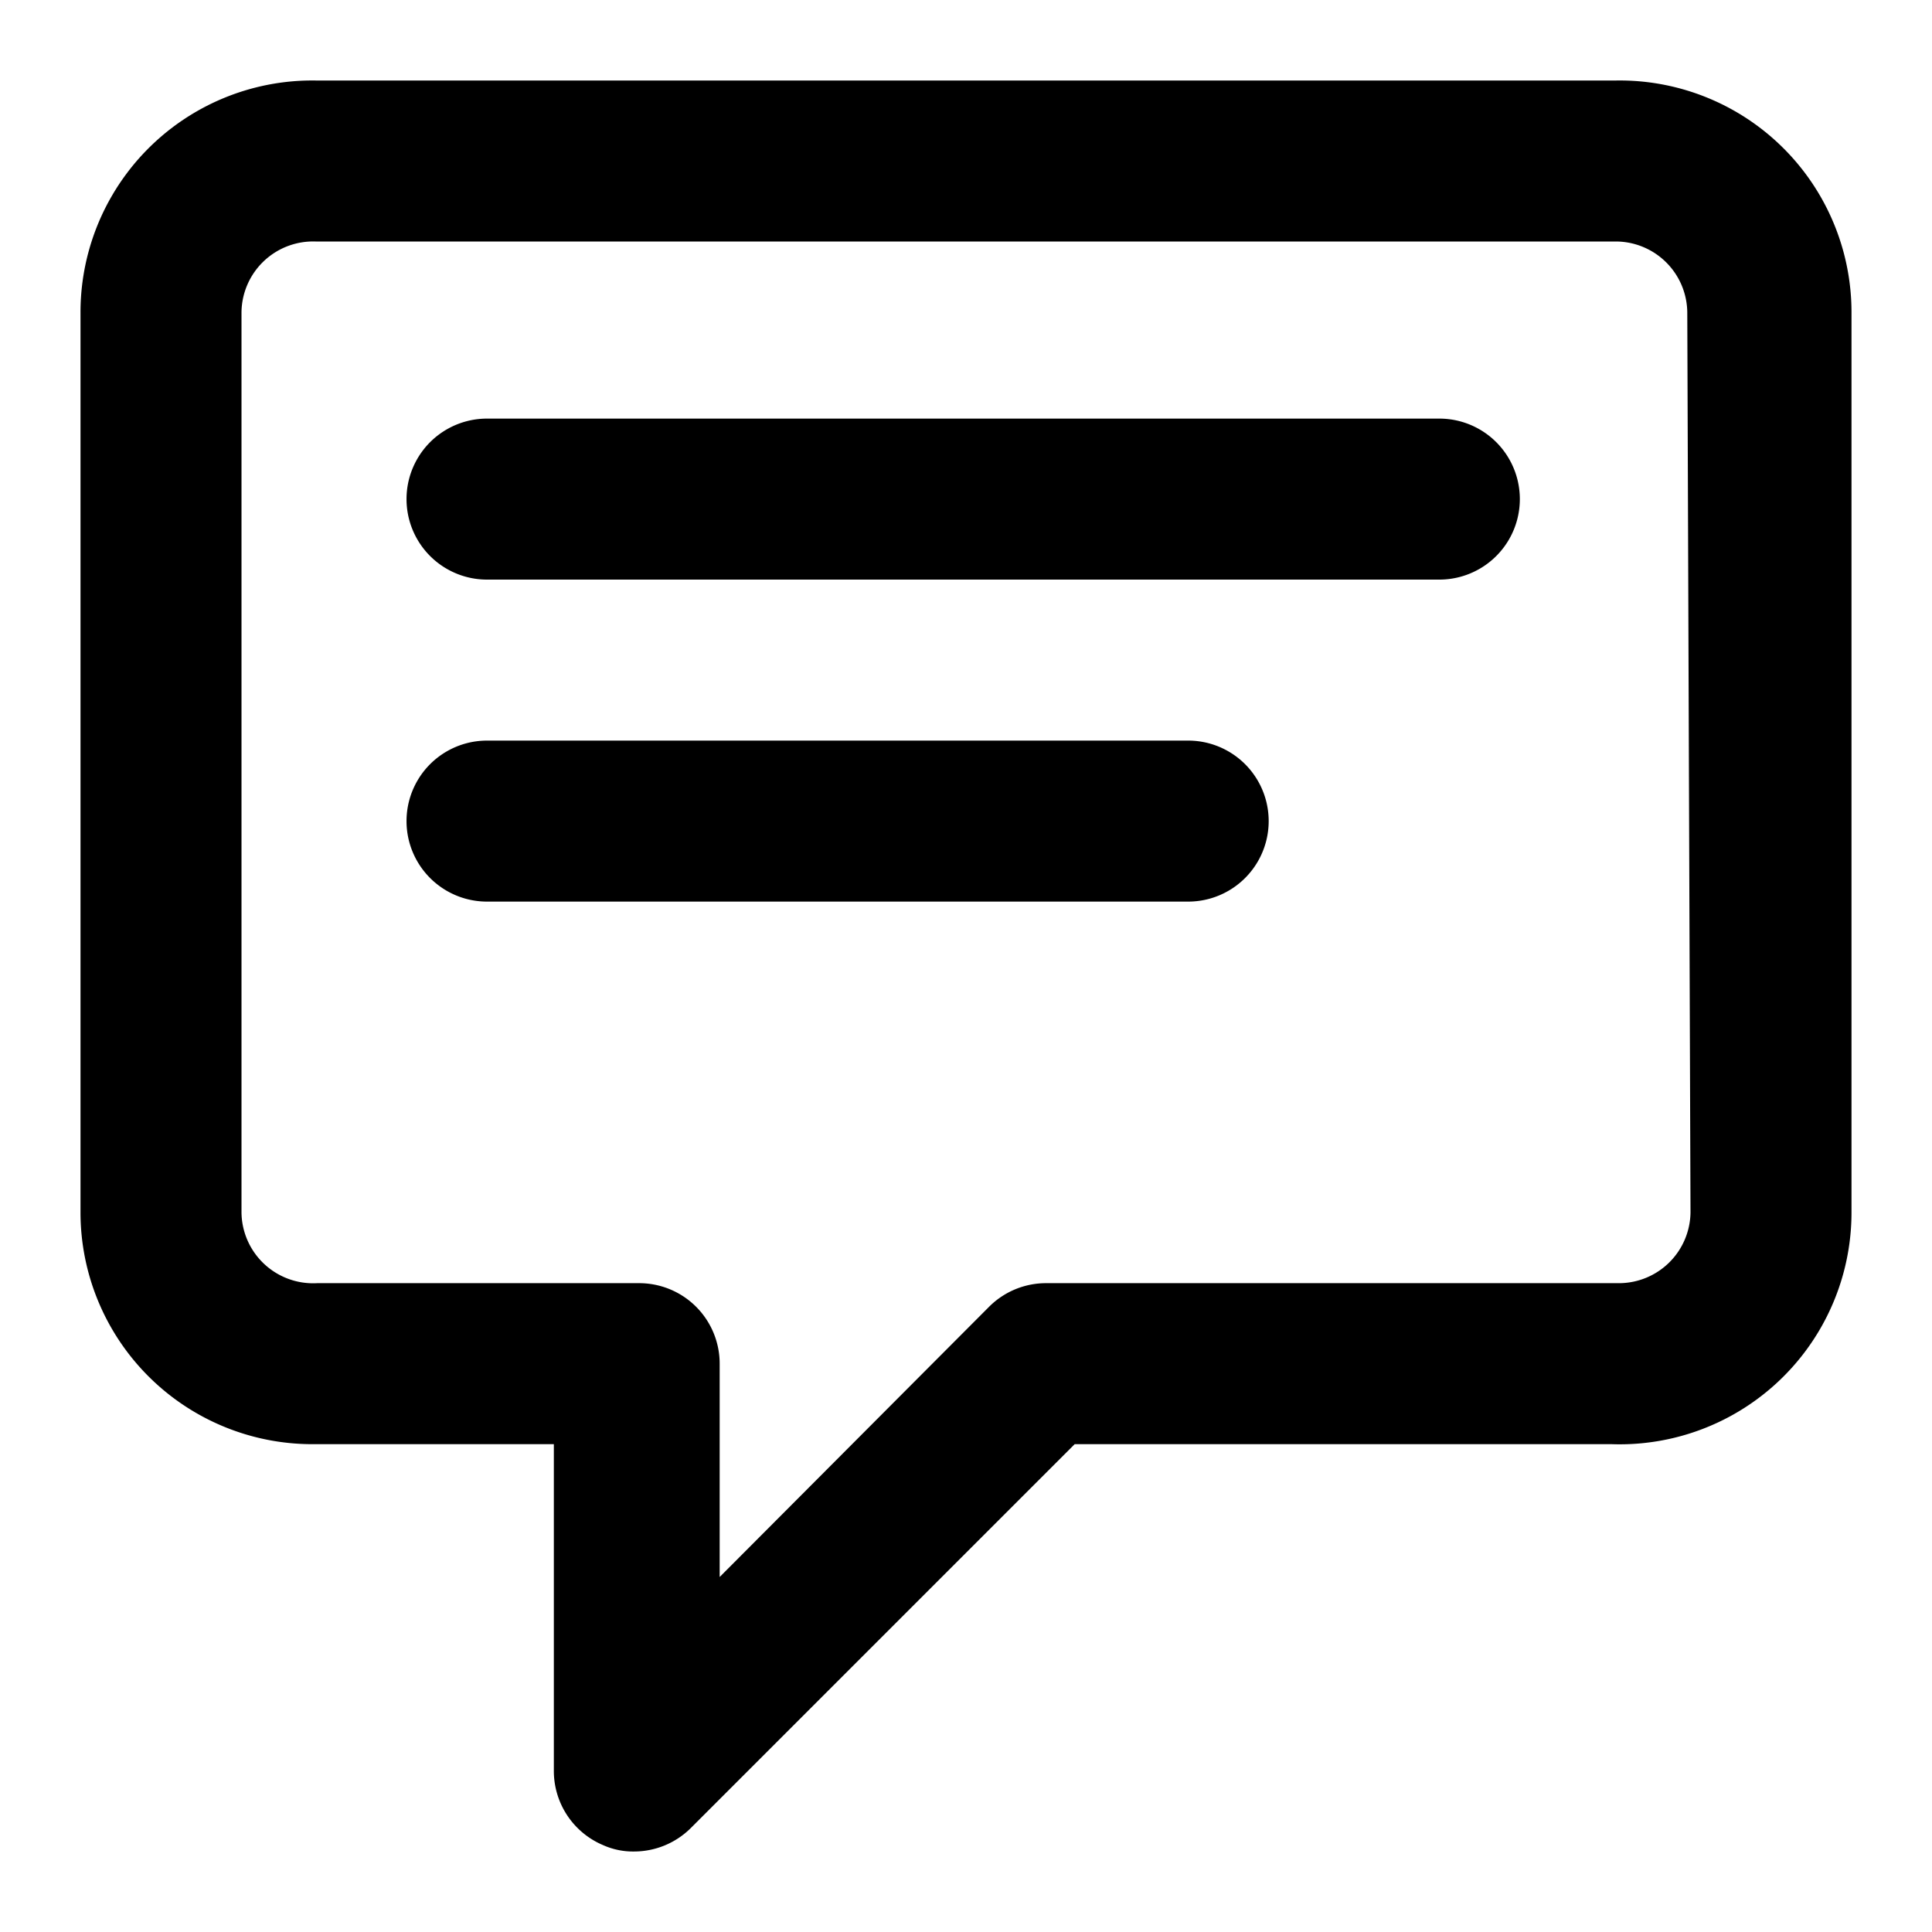 <svg xmlns="http://www.w3.org/2000/svg" viewBox="0 0 24 24"><title>comment</title><path d="M20.08,1H3.92A2.88,2.88,0,0,0,1,3.88V15.06a2.88,2.88,0,0,0,2.88,2.88h3V22a1,1,0,0,0,.61.92.91.91,0,0,0,.39.08,1,1,0,0,0,.7-.29l4.77-4.77h6.67A2.88,2.88,0,0,0,23,15.06V3.88A2.88,2.88,0,0,0,20.08,1ZM21,15.06a.89.89,0,0,1-.88.88H13a1,1,0,0,0-.71.29L8.94,19.59V16.94a1,1,0,0,0-1-1h-4A.89.89,0,0,1,3,15.06V3.88A.89.89,0,0,1,3.92,3H20.08a.89.89,0,0,1,.88.88Z"/><path d="M17.88,5.2H6.05a1,1,0,0,0,0,2H17.88a1,1,0,0,0,0-2Z"/><path d="M14.76,9.2H6.05a1,1,0,0,0,0,2h8.71a1,1,0,1,0,0-2Z"/></svg>